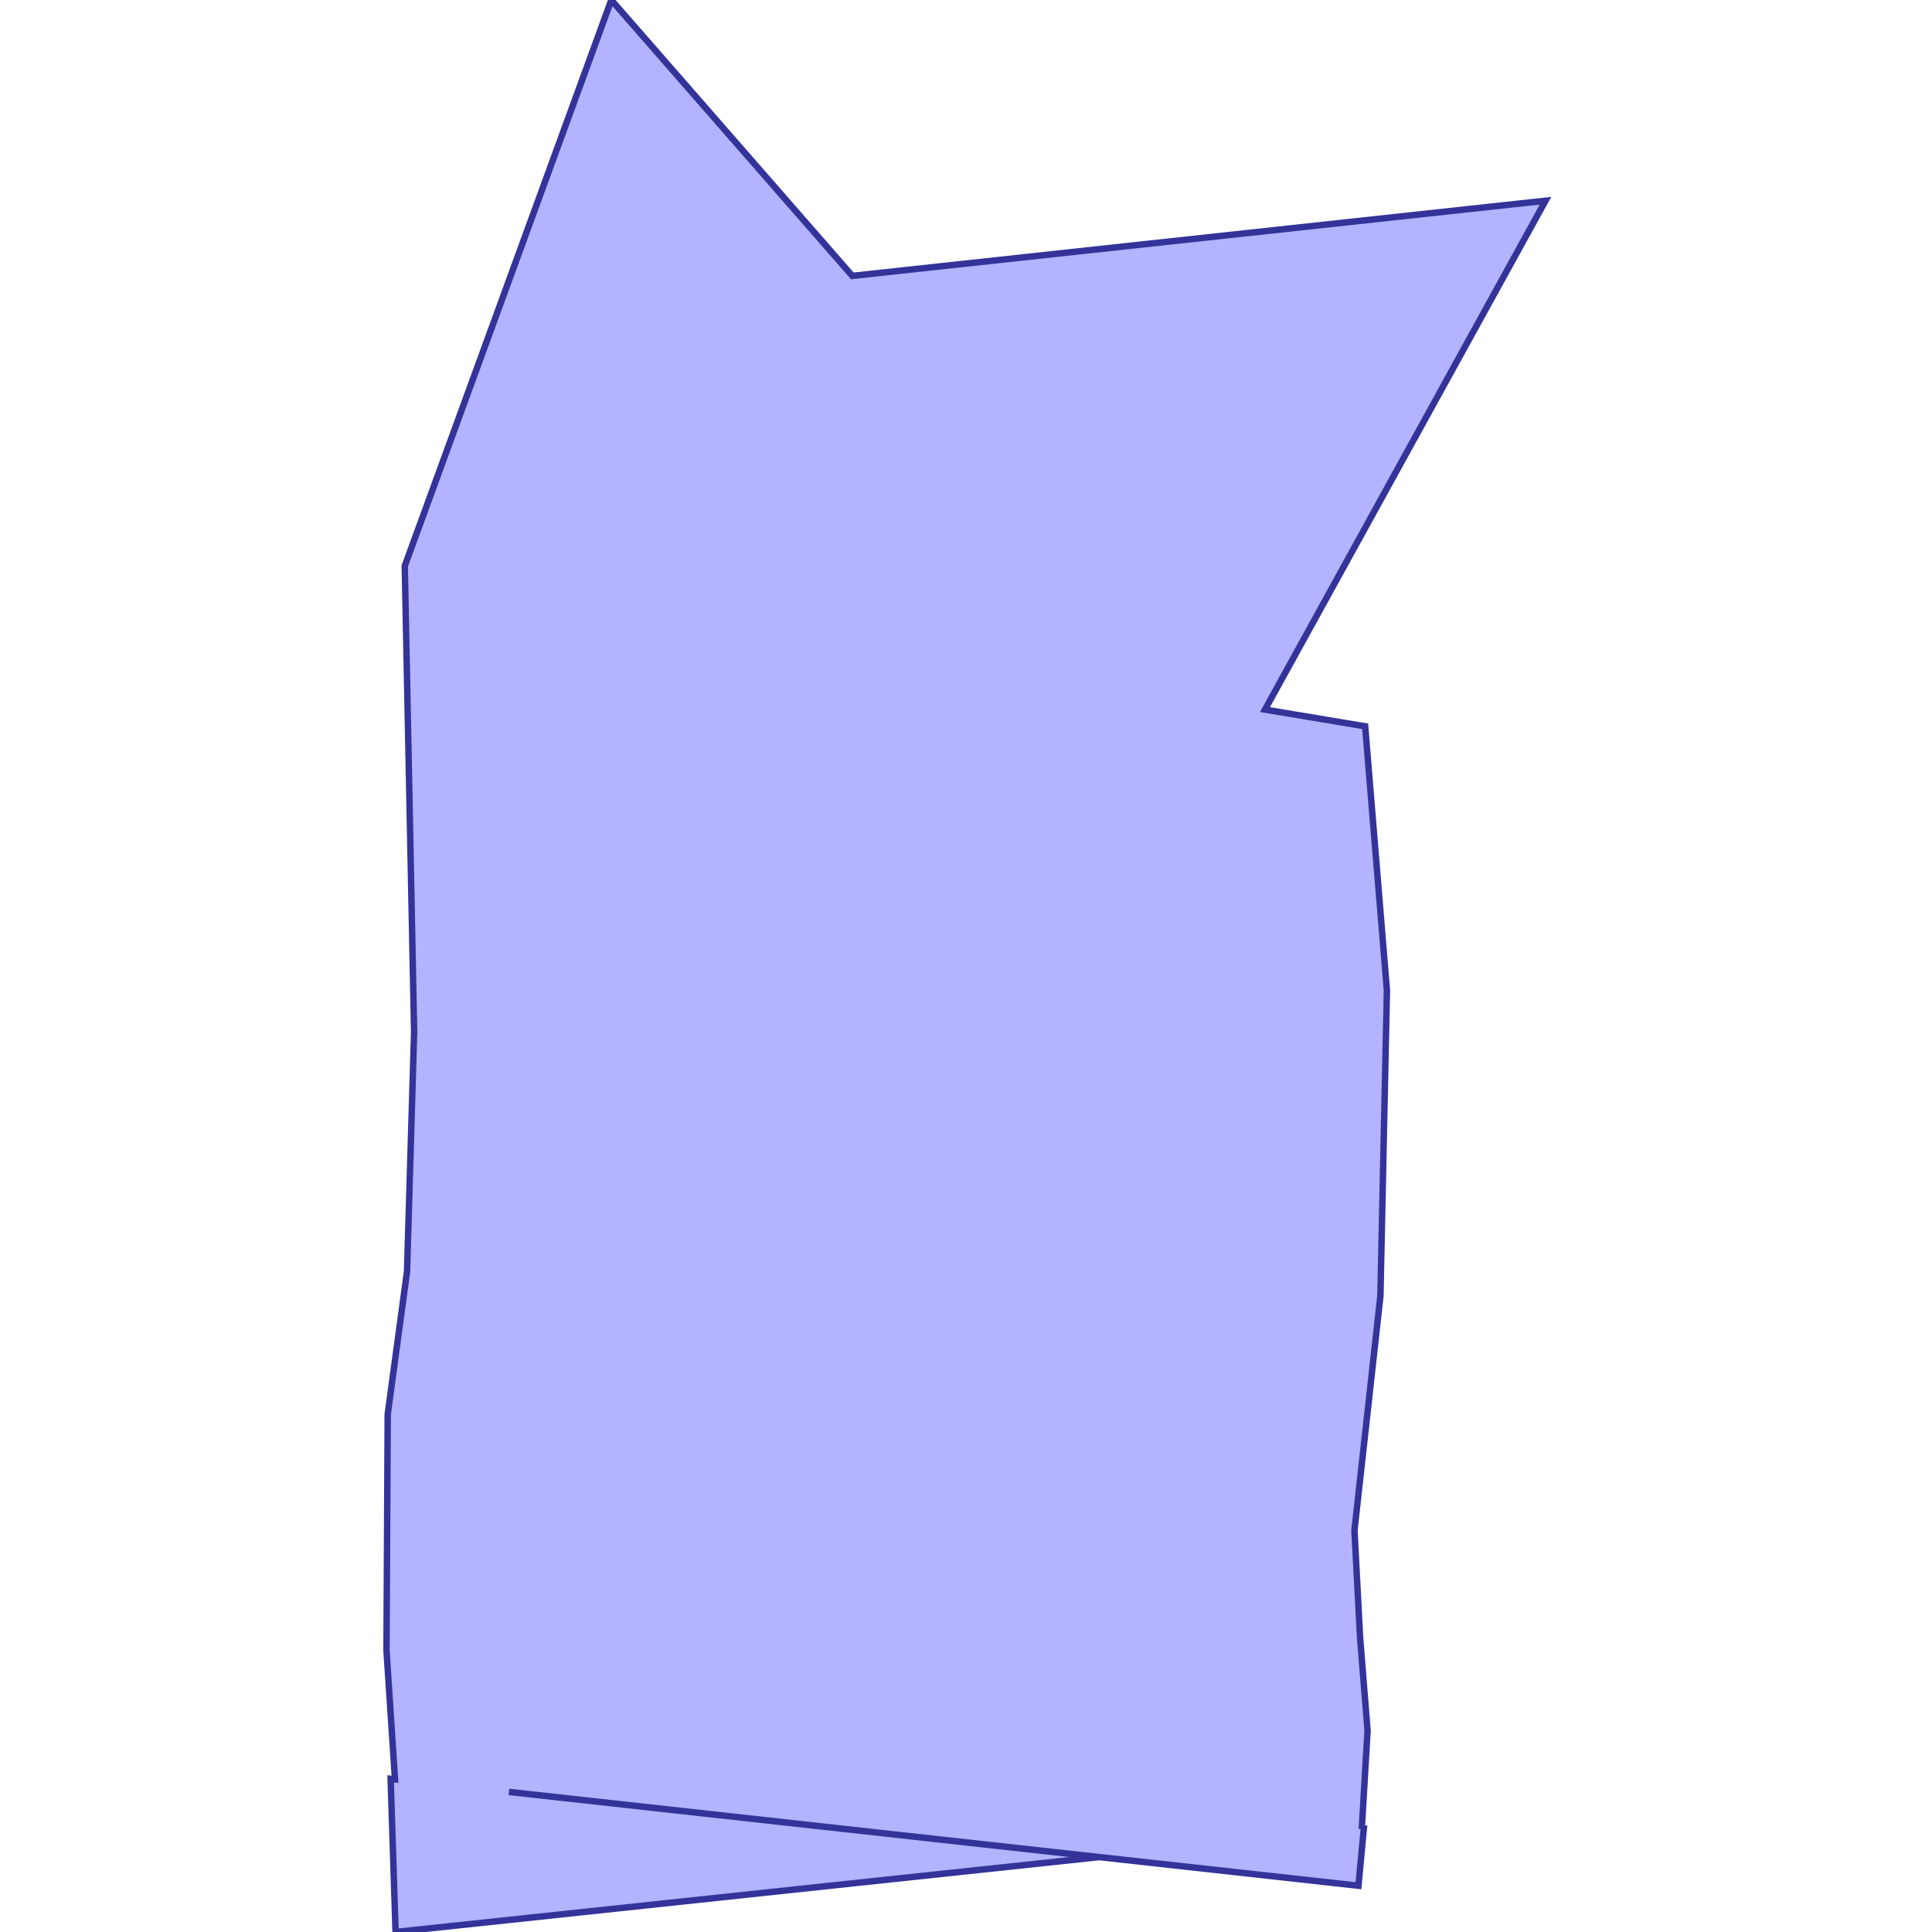 <?xml version="1.0" standalone="no"?>
<!DOCTYPE svg PUBLIC "-//W3C//DTD SVG 1.1//EN"
"http://www.w3.org/Graphics/SVG/1.1/DTD/svg11.dtd">
<svg viewBox="0 0 300 300" version="1.1"
xmlns="http://www.w3.org/2000/svg"
xmlns:xlink="http://www.w3.org/1999/xlink">
<g fill-rule="evenodd"><path d="M 211.456,284.027 L 211.768,283.994 L 210.94,292.814 L 170.679,288.368 L 69.484,299.142 L 61.423,300 L 60.658,276.22 L 61.332,276.295 L 60.014,256.278 L 60.202,219.6 L 63.201,197.467 L 64.304,160.25 L 62.849,87.886 L 94.926,-1.77636e-14 L 132.346,42.838 L 239.986,31.17 L 196.425,110.185 L 211.981,112.782 L 215.362,153.807 L 214.349,201.246 L 210.319,237.63 L 211.197,254.326 L 212.354,268.73 L 211.456,284.027M 170.679,288.368 L 79.024,278.248 L 79.024,278.248 L 170.679,288.368 z " style="fill-opacity:0.3;fill:rgb(0,0,255);stroke:rgb(51,51,153);stroke-width:1"/></g>
</svg>

